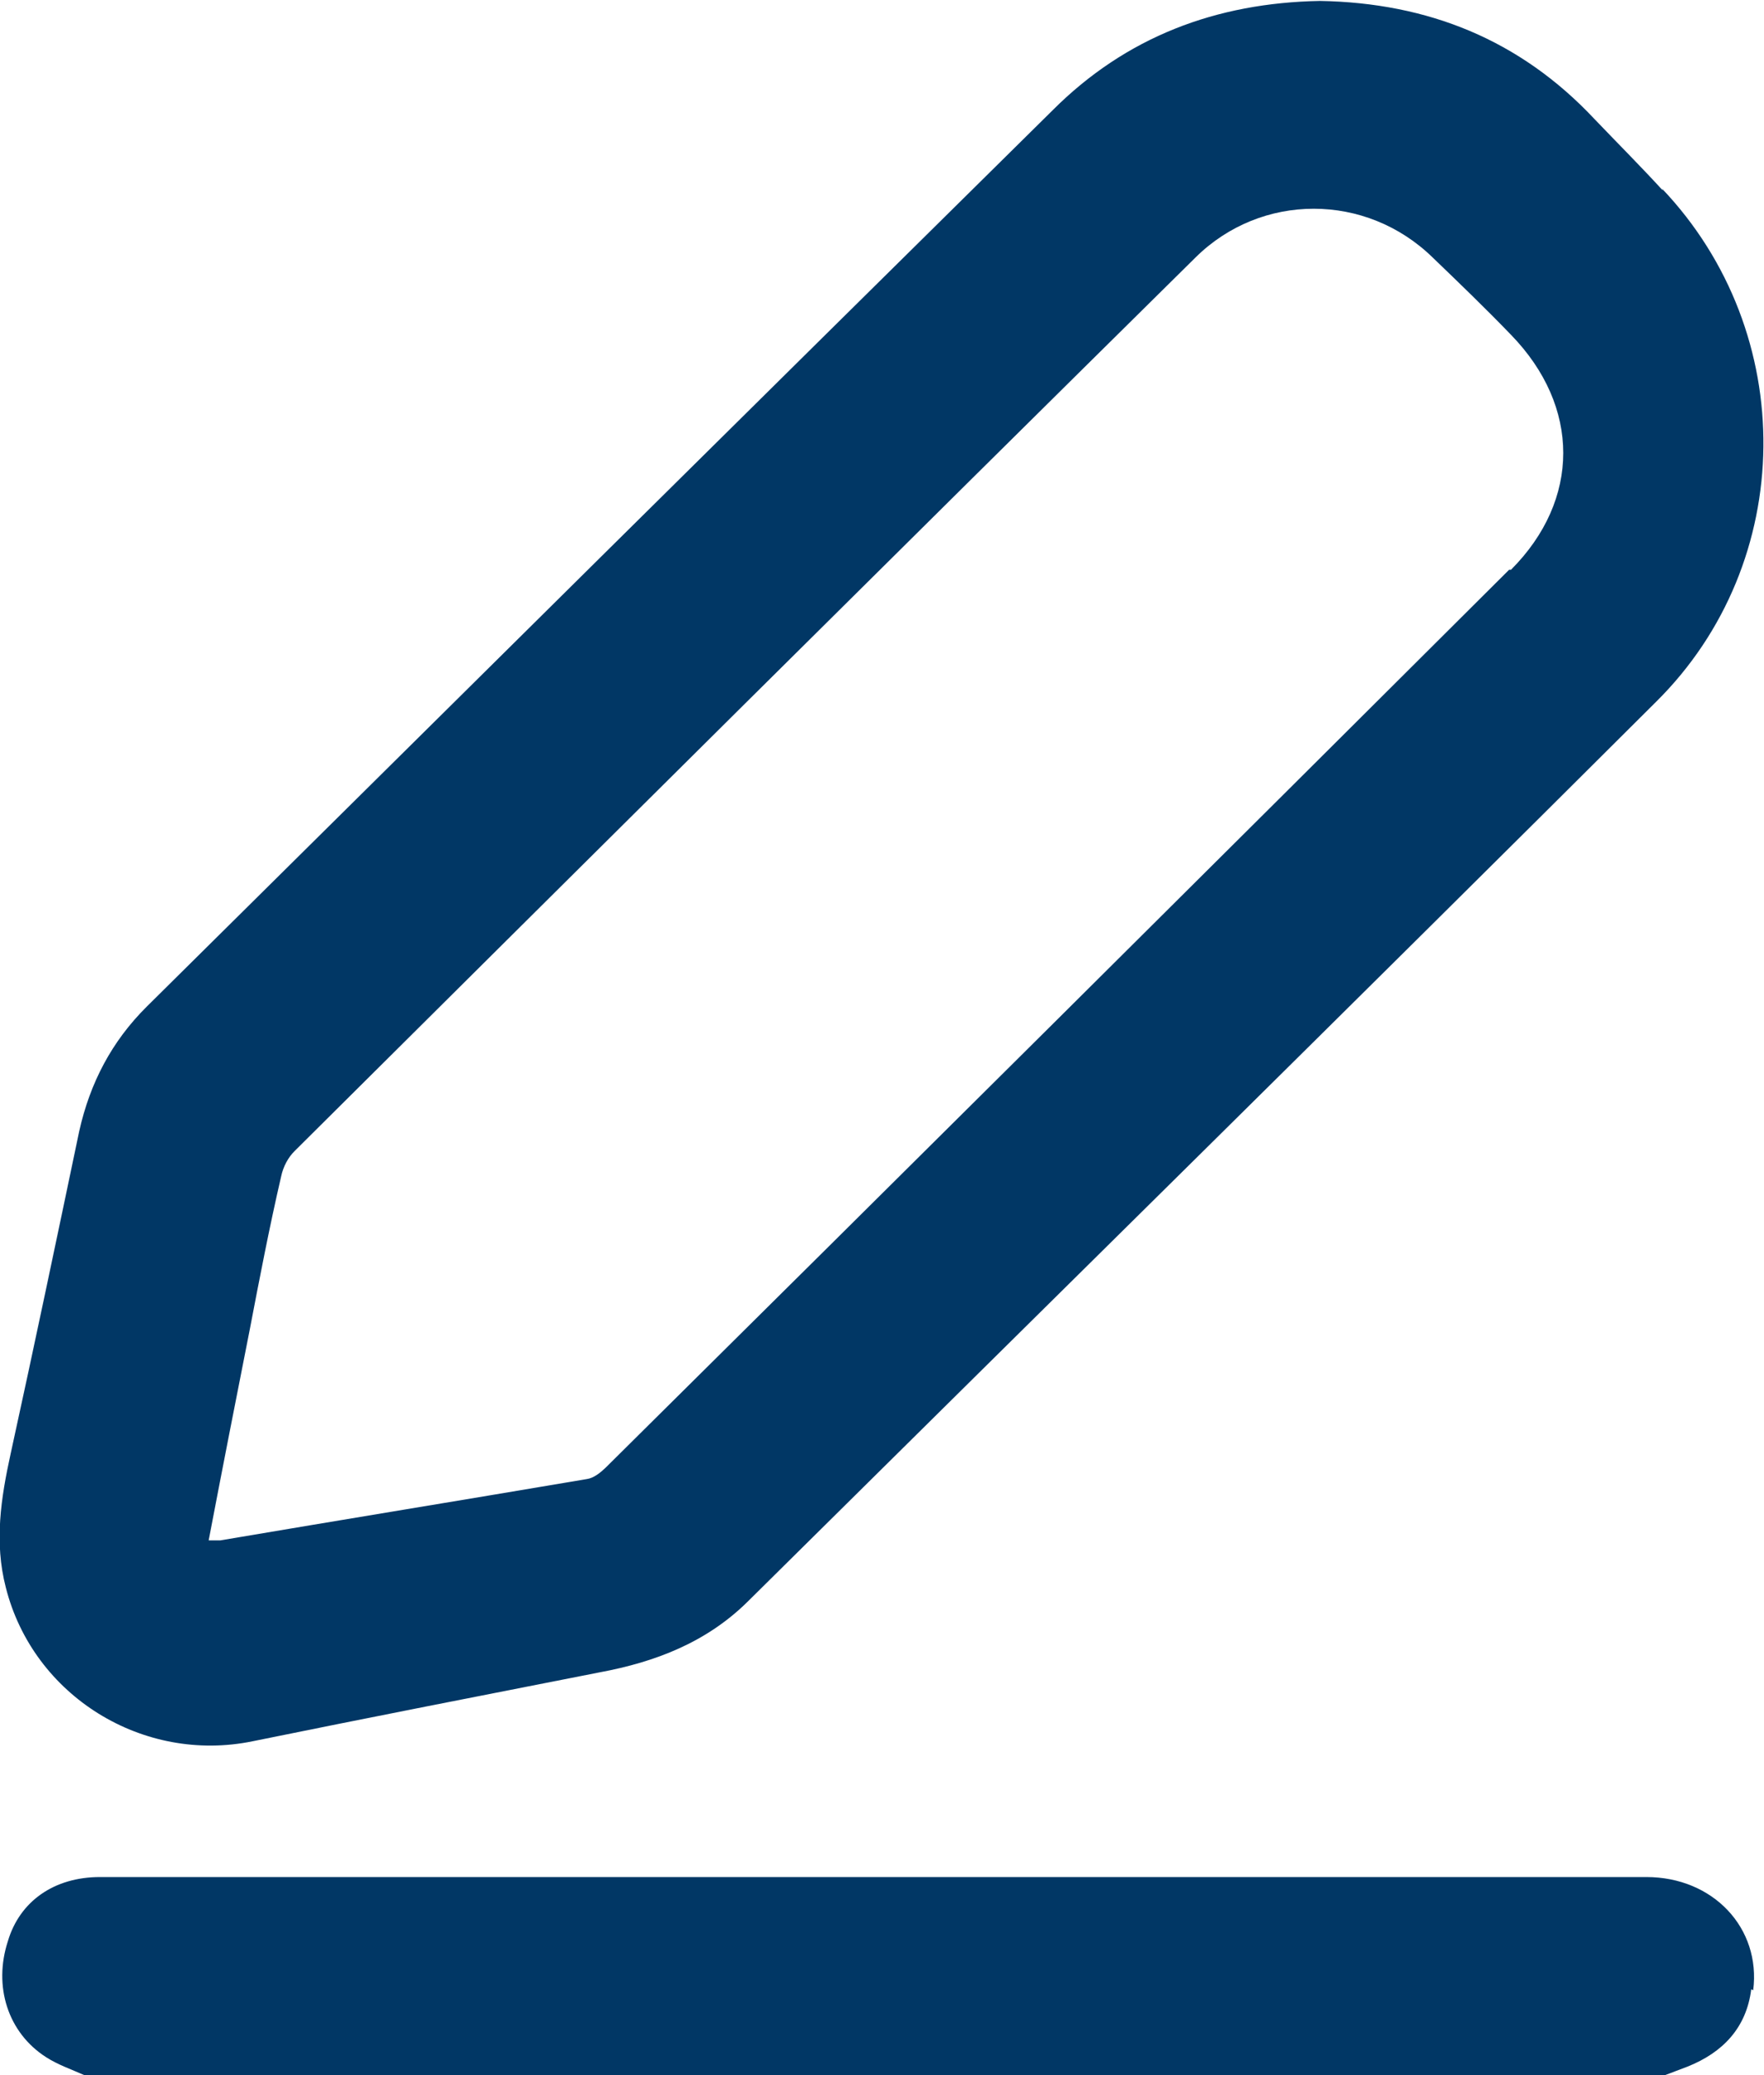 <svg width="17" height="20" viewBox="0 0 17 20" fill="none" xmlns="http://www.w3.org/2000/svg">
    <g clip-path="url(#clip0_157_6887)">
        <path
            d="M16.877 19.173C16.83 19.545 16.603 19.782 16.263 19.918C16.188 19.945 16.122 19.973 16.046 20H0.812C0.689 19.945 0.557 19.9 0.444 19.827C0.076 19.591 -0.066 19.145 0.076 18.709C0.189 18.327 0.519 18.091 0.963 18.091C2.559 18.091 4.146 18.091 5.742 18.091C9.114 18.091 12.486 18.091 15.867 18.091C16.509 18.091 16.972 18.582 16.896 19.182L16.877 19.173Z"
            fill="#013765" />
        <path
            d="M16.026 1.837C15.809 1.6 15.582 1.373 15.365 1.146C14.648 0.382 13.76 0.027 12.721 0.009C11.72 0.027 10.851 0.355 10.143 1.064C7.234 3.937 4.325 6.818 1.416 9.7C1.076 10.037 0.868 10.437 0.764 10.9C0.547 11.937 0.33 12.973 0.103 14.009C0.009 14.437 -0.057 14.864 0.056 15.3C0.32 16.346 1.378 17 2.436 16.782C3.55 16.555 4.665 16.337 5.779 16.118C6.318 16.018 6.809 15.828 7.205 15.437C10.124 12.546 13.051 9.664 15.96 6.764C17.32 5.418 17.339 3.209 16.017 1.818L16.026 1.837ZM14.544 5.491C11.644 8.382 8.745 11.264 5.836 14.146C5.789 14.191 5.723 14.246 5.656 14.255C4.476 14.455 3.305 14.646 2.124 14.846C2.096 14.846 2.058 14.846 2.011 14.846C2.143 14.155 2.275 13.482 2.408 12.809C2.502 12.318 2.596 11.828 2.71 11.336C2.729 11.246 2.776 11.155 2.842 11.091C5.732 8.218 8.622 5.346 11.521 2.482C12.154 1.855 13.165 1.855 13.807 2.482C14.062 2.727 14.317 2.973 14.562 3.227C15.233 3.918 15.233 4.818 14.562 5.491H14.544Z"
            fill="#013765" />
    </g>
    <defs>
        <clipPath id="clip0_157_6887">
            <rect width="17" height="20" fill="white" />
        </clipPath>
    </defs>
</svg>
